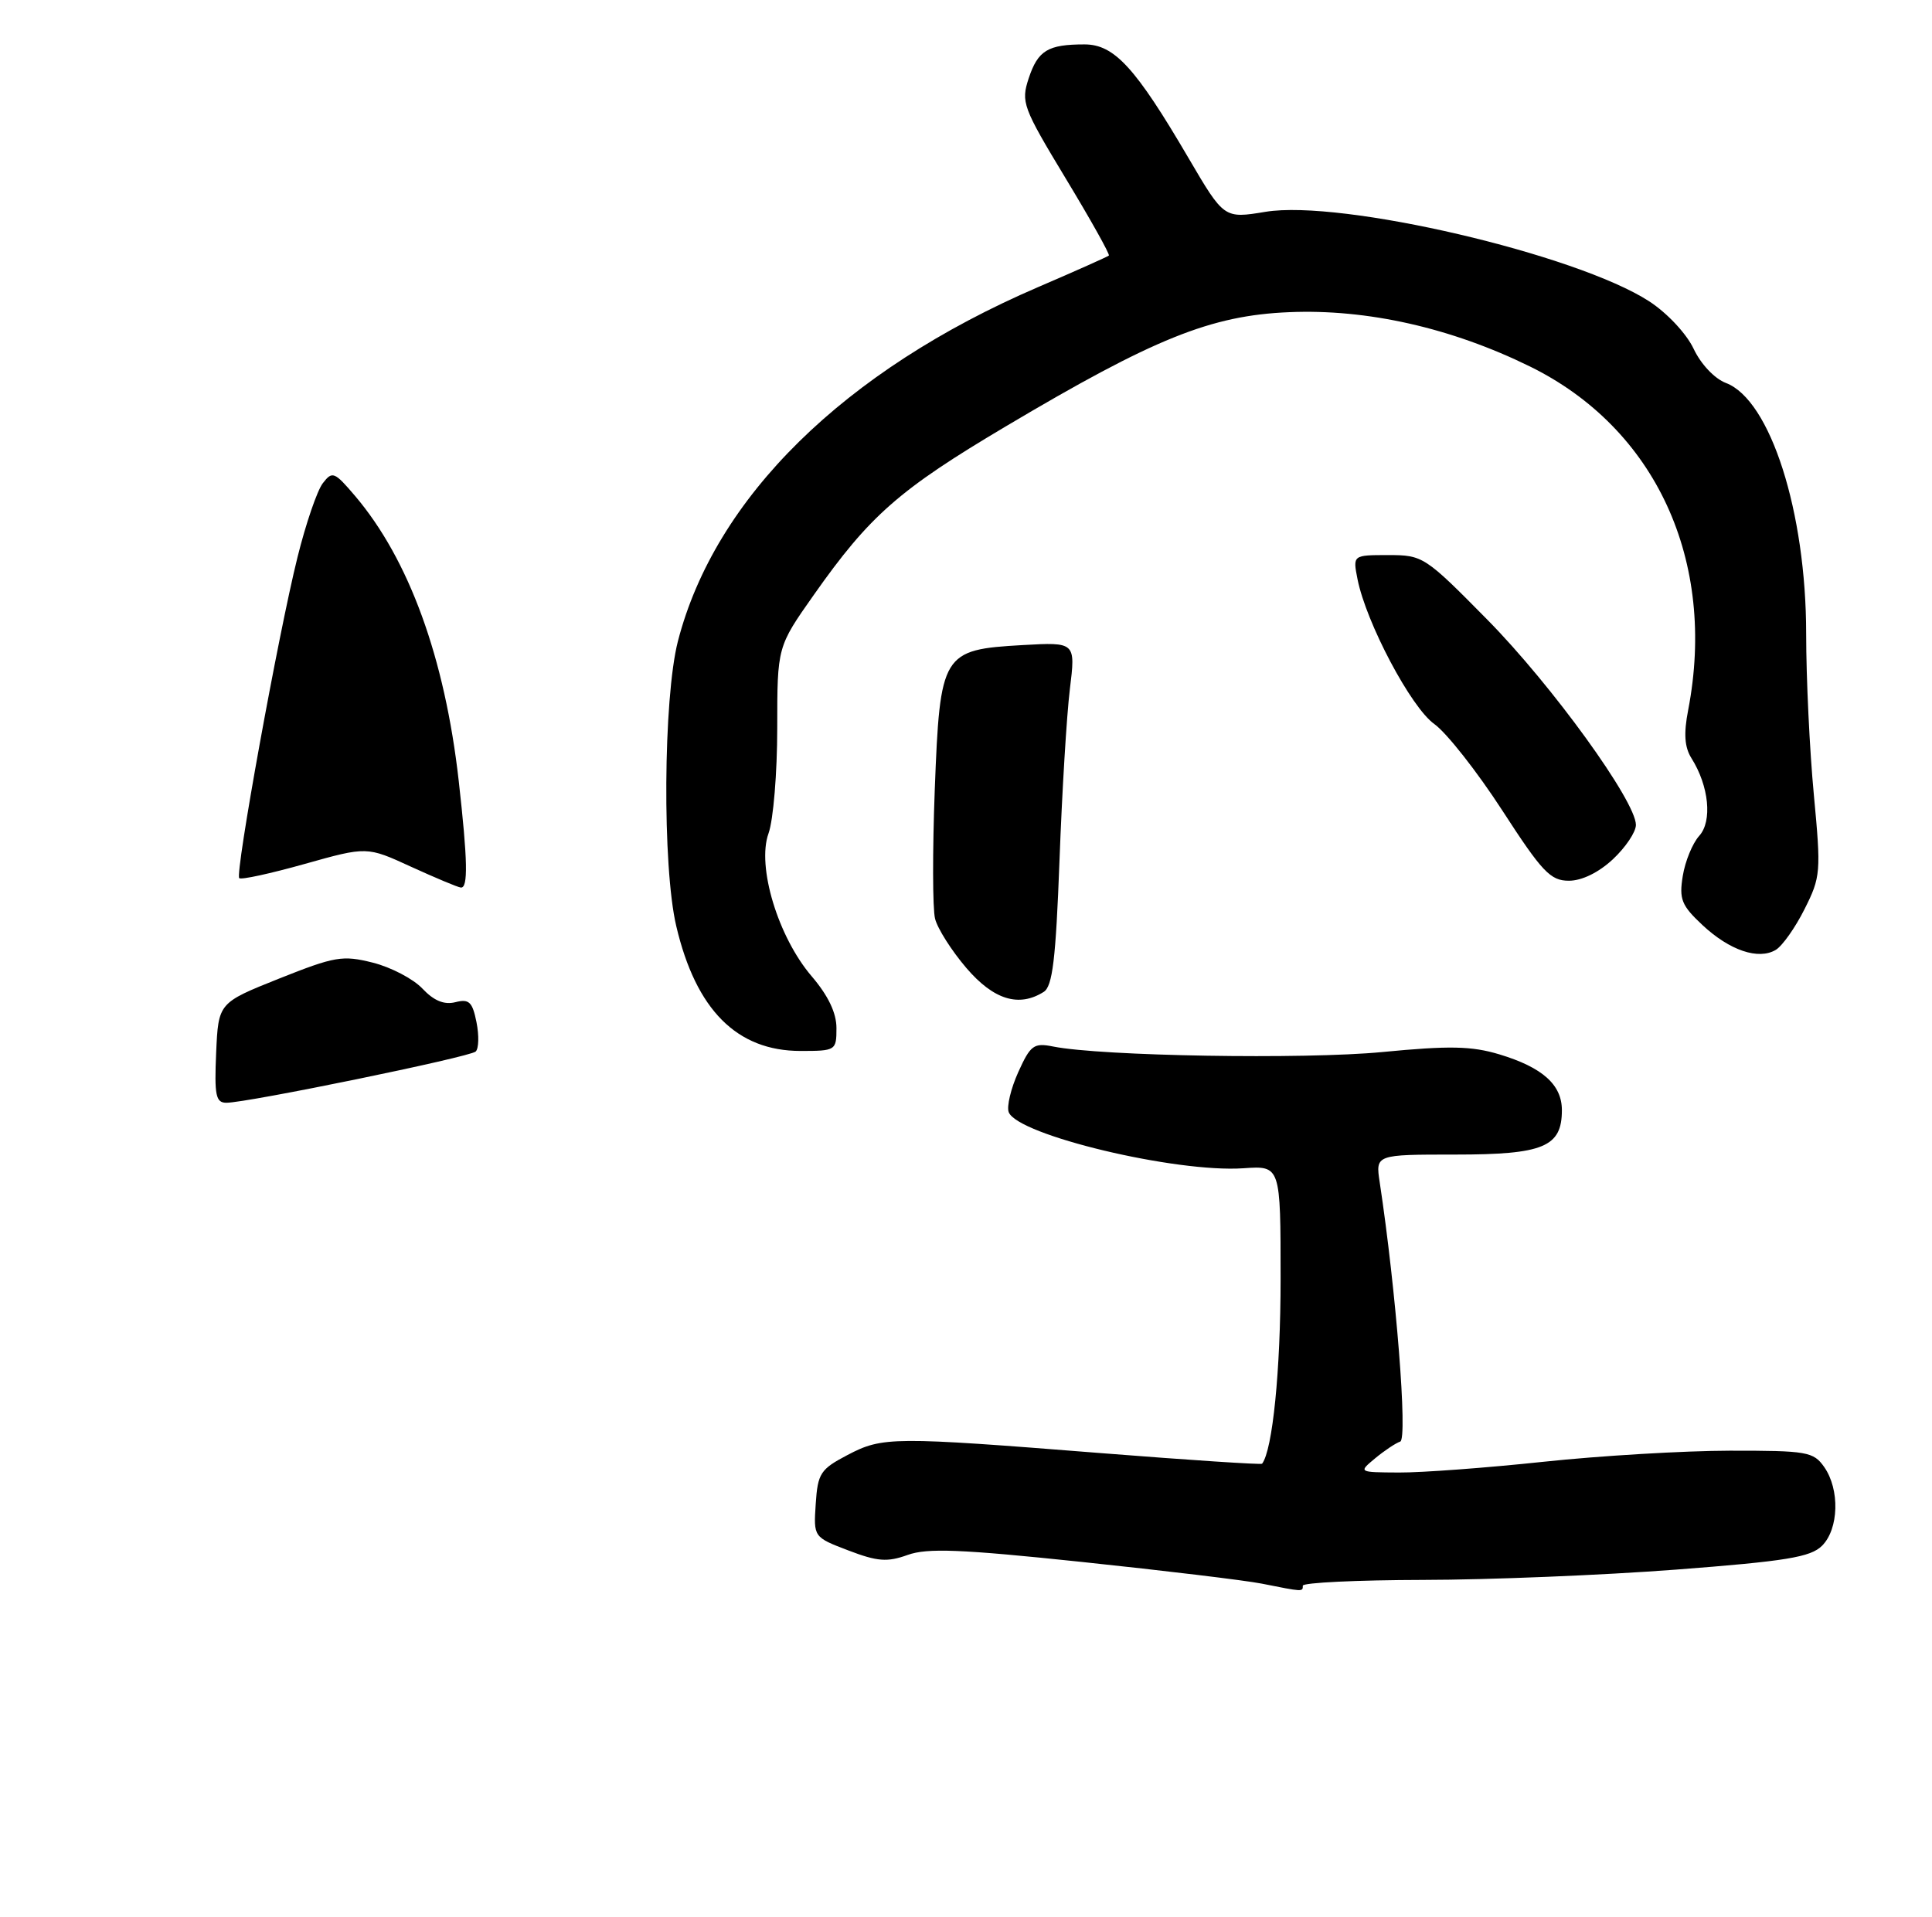 <?xml version="1.0" encoding="UTF-8" standalone="no"?>
<!DOCTYPE svg PUBLIC "-//W3C//DTD SVG 1.1//EN" "http://www.w3.org/Graphics/SVG/1.1/DTD/svg11.dtd" >
<svg xmlns="http://www.w3.org/2000/svg" xmlns:xlink="http://www.w3.org/1999/xlink" version="1.1" viewBox="0 0 261 259">
 <g >
 <path fill="currentColor"
d=" M 176.00 214.25 C 176.00 213.84 183.32 213.49 192.25 213.47 C 201.19 213.46 216.55 212.83 226.40 212.08 C 241.31 210.94 244.60 210.40 246.15 208.85 C 248.42 206.58 248.56 201.25 246.44 198.22 C 244.99 196.15 244.13 196.00 233.69 196.01 C 227.54 196.02 216.20 196.69 208.50 197.51 C 200.80 198.33 192.03 198.98 189.00 198.96 C 183.50 198.93 183.50 198.93 185.76 197.05 C 187.01 196.01 188.54 194.99 189.16 194.78 C 190.19 194.44 188.60 174.34 186.39 159.75 C 185.82 156.00 185.82 156.00 196.58 156.00 C 208.52 156.00 211.00 154.97 211.00 150.00 C 211.00 146.56 208.38 144.22 202.55 142.46 C 198.79 141.33 195.80 141.27 186.71 142.15 C 176.15 143.16 148.77 142.70 142.27 141.40 C 139.66 140.88 139.21 141.21 137.56 144.86 C 136.56 147.08 135.98 149.51 136.27 150.27 C 137.46 153.37 158.84 158.48 167.98 157.85 C 173.00 157.50 173.00 157.50 173.00 172.81 C 173.00 185.15 171.92 195.91 170.50 197.77 C 170.38 197.92 160.66 197.28 148.89 196.35 C 120.54 194.10 119.24 194.11 114.50 196.59 C 110.84 198.51 110.47 199.06 110.20 203.19 C 109.90 207.69 109.90 207.69 114.61 209.49 C 118.54 210.99 119.86 211.09 122.61 210.10 C 125.26 209.14 129.78 209.32 146.13 211.04 C 157.27 212.21 168.20 213.53 170.44 213.97 C 176.06 215.09 176.00 215.09 176.00 214.25 Z  M 113.00 138.91 C 113.00 136.85 111.88 134.52 109.66 131.92 C 105.10 126.59 102.22 117.05 103.82 112.61 C 104.47 110.82 105.00 104.41 105.00 98.37 C 105.00 87.39 105.00 87.39 109.94 80.38 C 117.50 69.64 121.47 66.16 135.91 57.59 C 155.91 45.71 163.58 42.62 174.15 42.18 C 184.68 41.73 196.04 44.29 206.67 49.51 C 223.68 57.86 231.94 75.79 228.06 95.94 C 227.44 99.13 227.57 100.95 228.50 102.44 C 230.87 106.19 231.35 110.96 229.55 112.94 C 228.65 113.94 227.65 116.37 227.33 118.36 C 226.82 121.50 227.16 122.34 229.99 124.99 C 233.67 128.43 237.56 129.74 239.90 128.34 C 240.78 127.81 242.53 125.34 243.78 122.84 C 245.97 118.49 246.02 117.83 245.04 107.40 C 244.47 101.40 244.00 91.61 244.00 85.64 C 244.00 69.18 239.16 54.03 233.17 51.75 C 231.63 51.17 229.77 49.20 228.79 47.11 C 227.82 45.07 225.21 42.28 222.79 40.71 C 212.96 34.34 181.19 26.93 170.96 28.62 C 165.36 29.54 165.36 29.54 160.57 21.37 C 153.41 9.14 150.54 6.00 146.51 6.00 C 141.56 6.00 140.22 6.81 138.97 10.58 C 137.91 13.81 138.16 14.49 143.97 24.11 C 147.34 29.68 149.96 34.37 149.80 34.53 C 149.63 34.68 145.32 36.61 140.22 38.80 C 114.02 50.08 96.59 67.23 91.58 86.64 C 89.60 94.35 89.46 117.09 91.36 125.14 C 94.02 136.45 99.55 142.00 108.15 142.00 C 112.90 142.00 113.00 141.94 113.00 138.91 Z  M 141.00 134.02 C 142.19 133.27 142.63 129.63 143.13 116.29 C 143.47 107.05 144.10 96.63 144.53 93.13 C 145.31 86.76 145.31 86.76 138.15 87.16 C 127.27 87.78 126.99 88.23 126.28 106.70 C 125.97 114.95 125.98 122.79 126.32 124.13 C 126.65 125.46 128.55 128.45 130.54 130.78 C 134.23 135.09 137.64 136.14 141.00 134.02 Z  M 217.89 116.10 C 219.60 114.50 221.00 112.42 221.00 111.46 C 221.00 108.26 209.66 92.59 200.95 83.75 C 192.49 75.17 192.23 75.00 187.54 75.00 C 182.75 75.00 182.75 75.00 183.39 78.25 C 184.56 84.14 190.62 95.60 193.77 97.83 C 195.43 99.02 199.55 104.26 202.94 109.49 C 208.34 117.83 209.45 119.00 211.95 119.00 C 213.70 119.00 215.97 117.89 217.89 116.10 Z  M 29.20 142.25 C 29.50 135.50 29.50 135.50 37.71 132.22 C 45.25 129.22 46.27 129.04 50.37 130.07 C 52.83 130.69 55.84 132.27 57.07 133.58 C 58.62 135.22 60.00 135.79 61.52 135.41 C 63.37 134.94 63.82 135.37 64.37 138.11 C 64.73 139.91 64.68 141.69 64.26 142.08 C 63.45 142.83 33.41 149.00 30.58 149.00 C 29.15 149.00 28.95 148.00 29.20 142.25 Z  M 55.53 117.11 C 49.57 114.37 49.57 114.37 41.17 116.73 C 36.55 118.03 32.56 118.90 32.32 118.65 C 31.73 118.06 37.59 85.72 40.19 75.29 C 41.31 70.77 42.85 66.27 43.61 65.29 C 44.89 63.62 45.18 63.73 47.96 67.00 C 55.26 75.59 60.09 88.88 61.97 105.50 C 63.18 116.27 63.26 120.03 62.25 119.92 C 61.84 119.88 58.82 118.61 55.53 117.11 Z "/>
</g>
</svg>